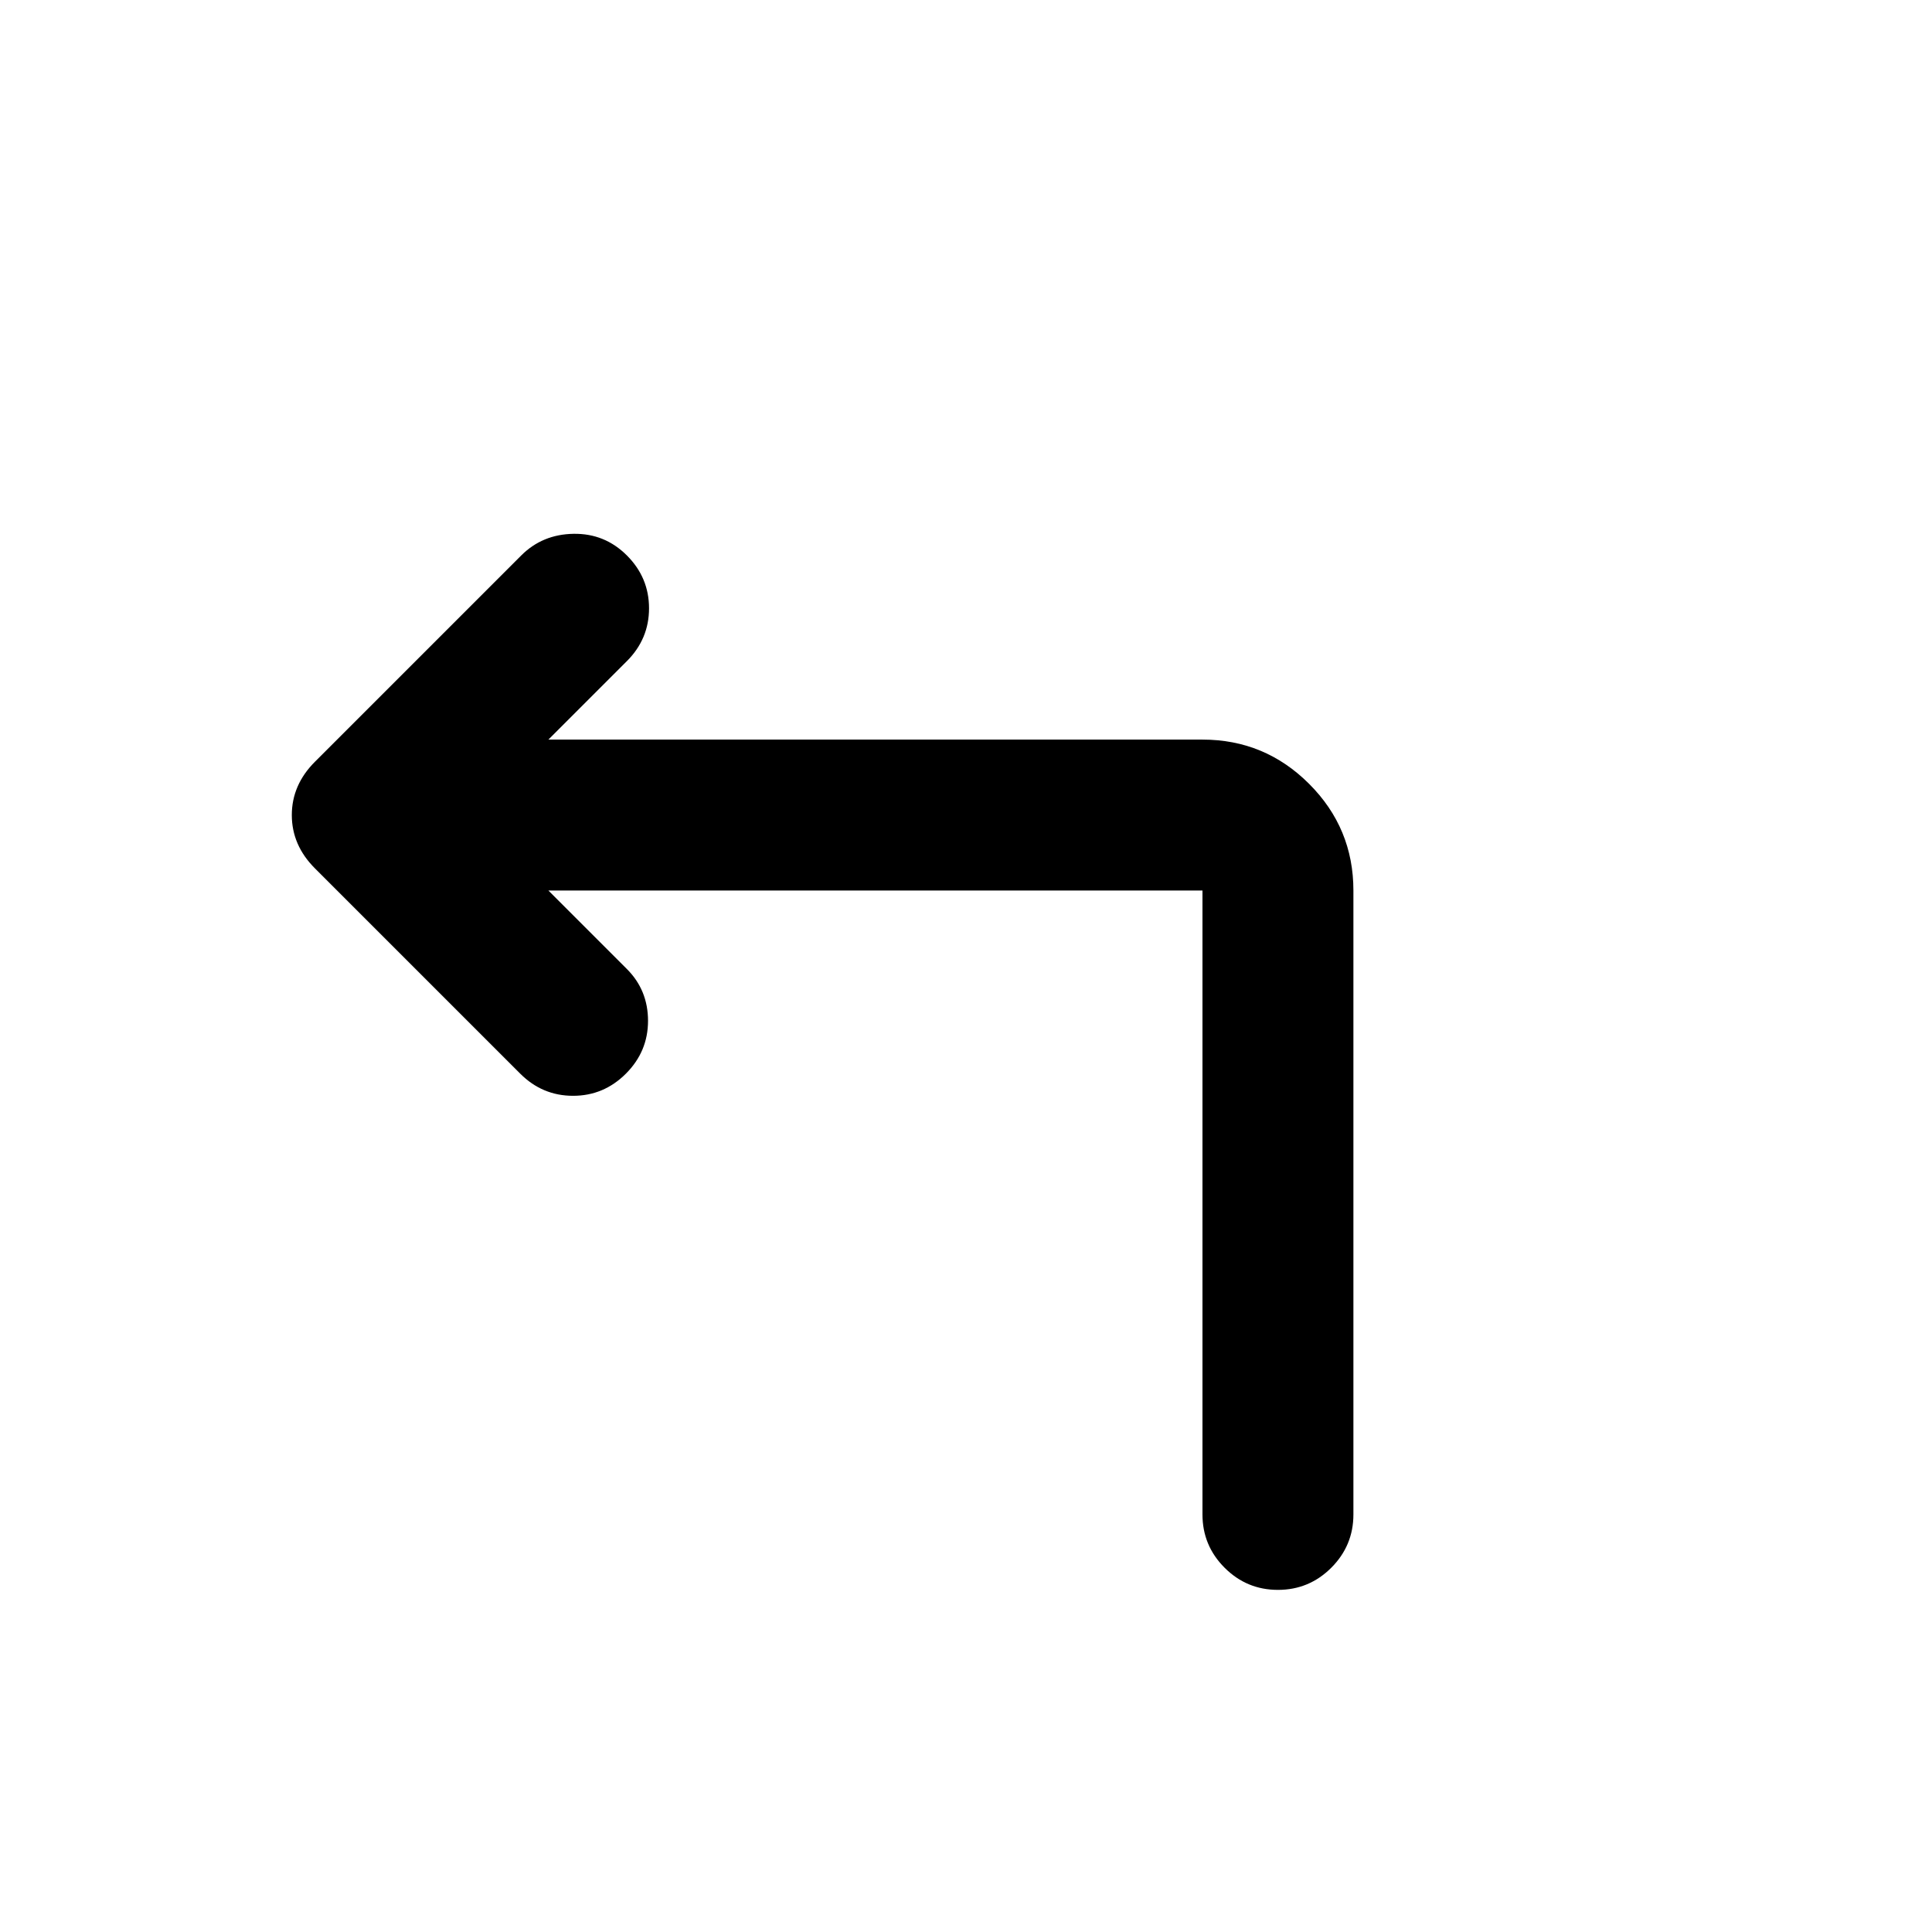 <svg xmlns="http://www.w3.org/2000/svg" height="24" viewBox="0 -960 960 960" width="24"><path d="m272.5-517.5 39 39Q322-468 322-452.75t-11 26.25q-11 11-26.25 11t-26.25-11l-102-102Q145-540 145-555t11.5-26.5L259-684q10.5-10.5 26-10.75T311.5-684q11 11 11 26.25t-11 26.25l-39 39h325q31 0 53 22t22 53v310q0 15.5-11 26.5T635-170q-15.5 0-26.5-11t-11-26.5v-310h-325Z"/></svg>
